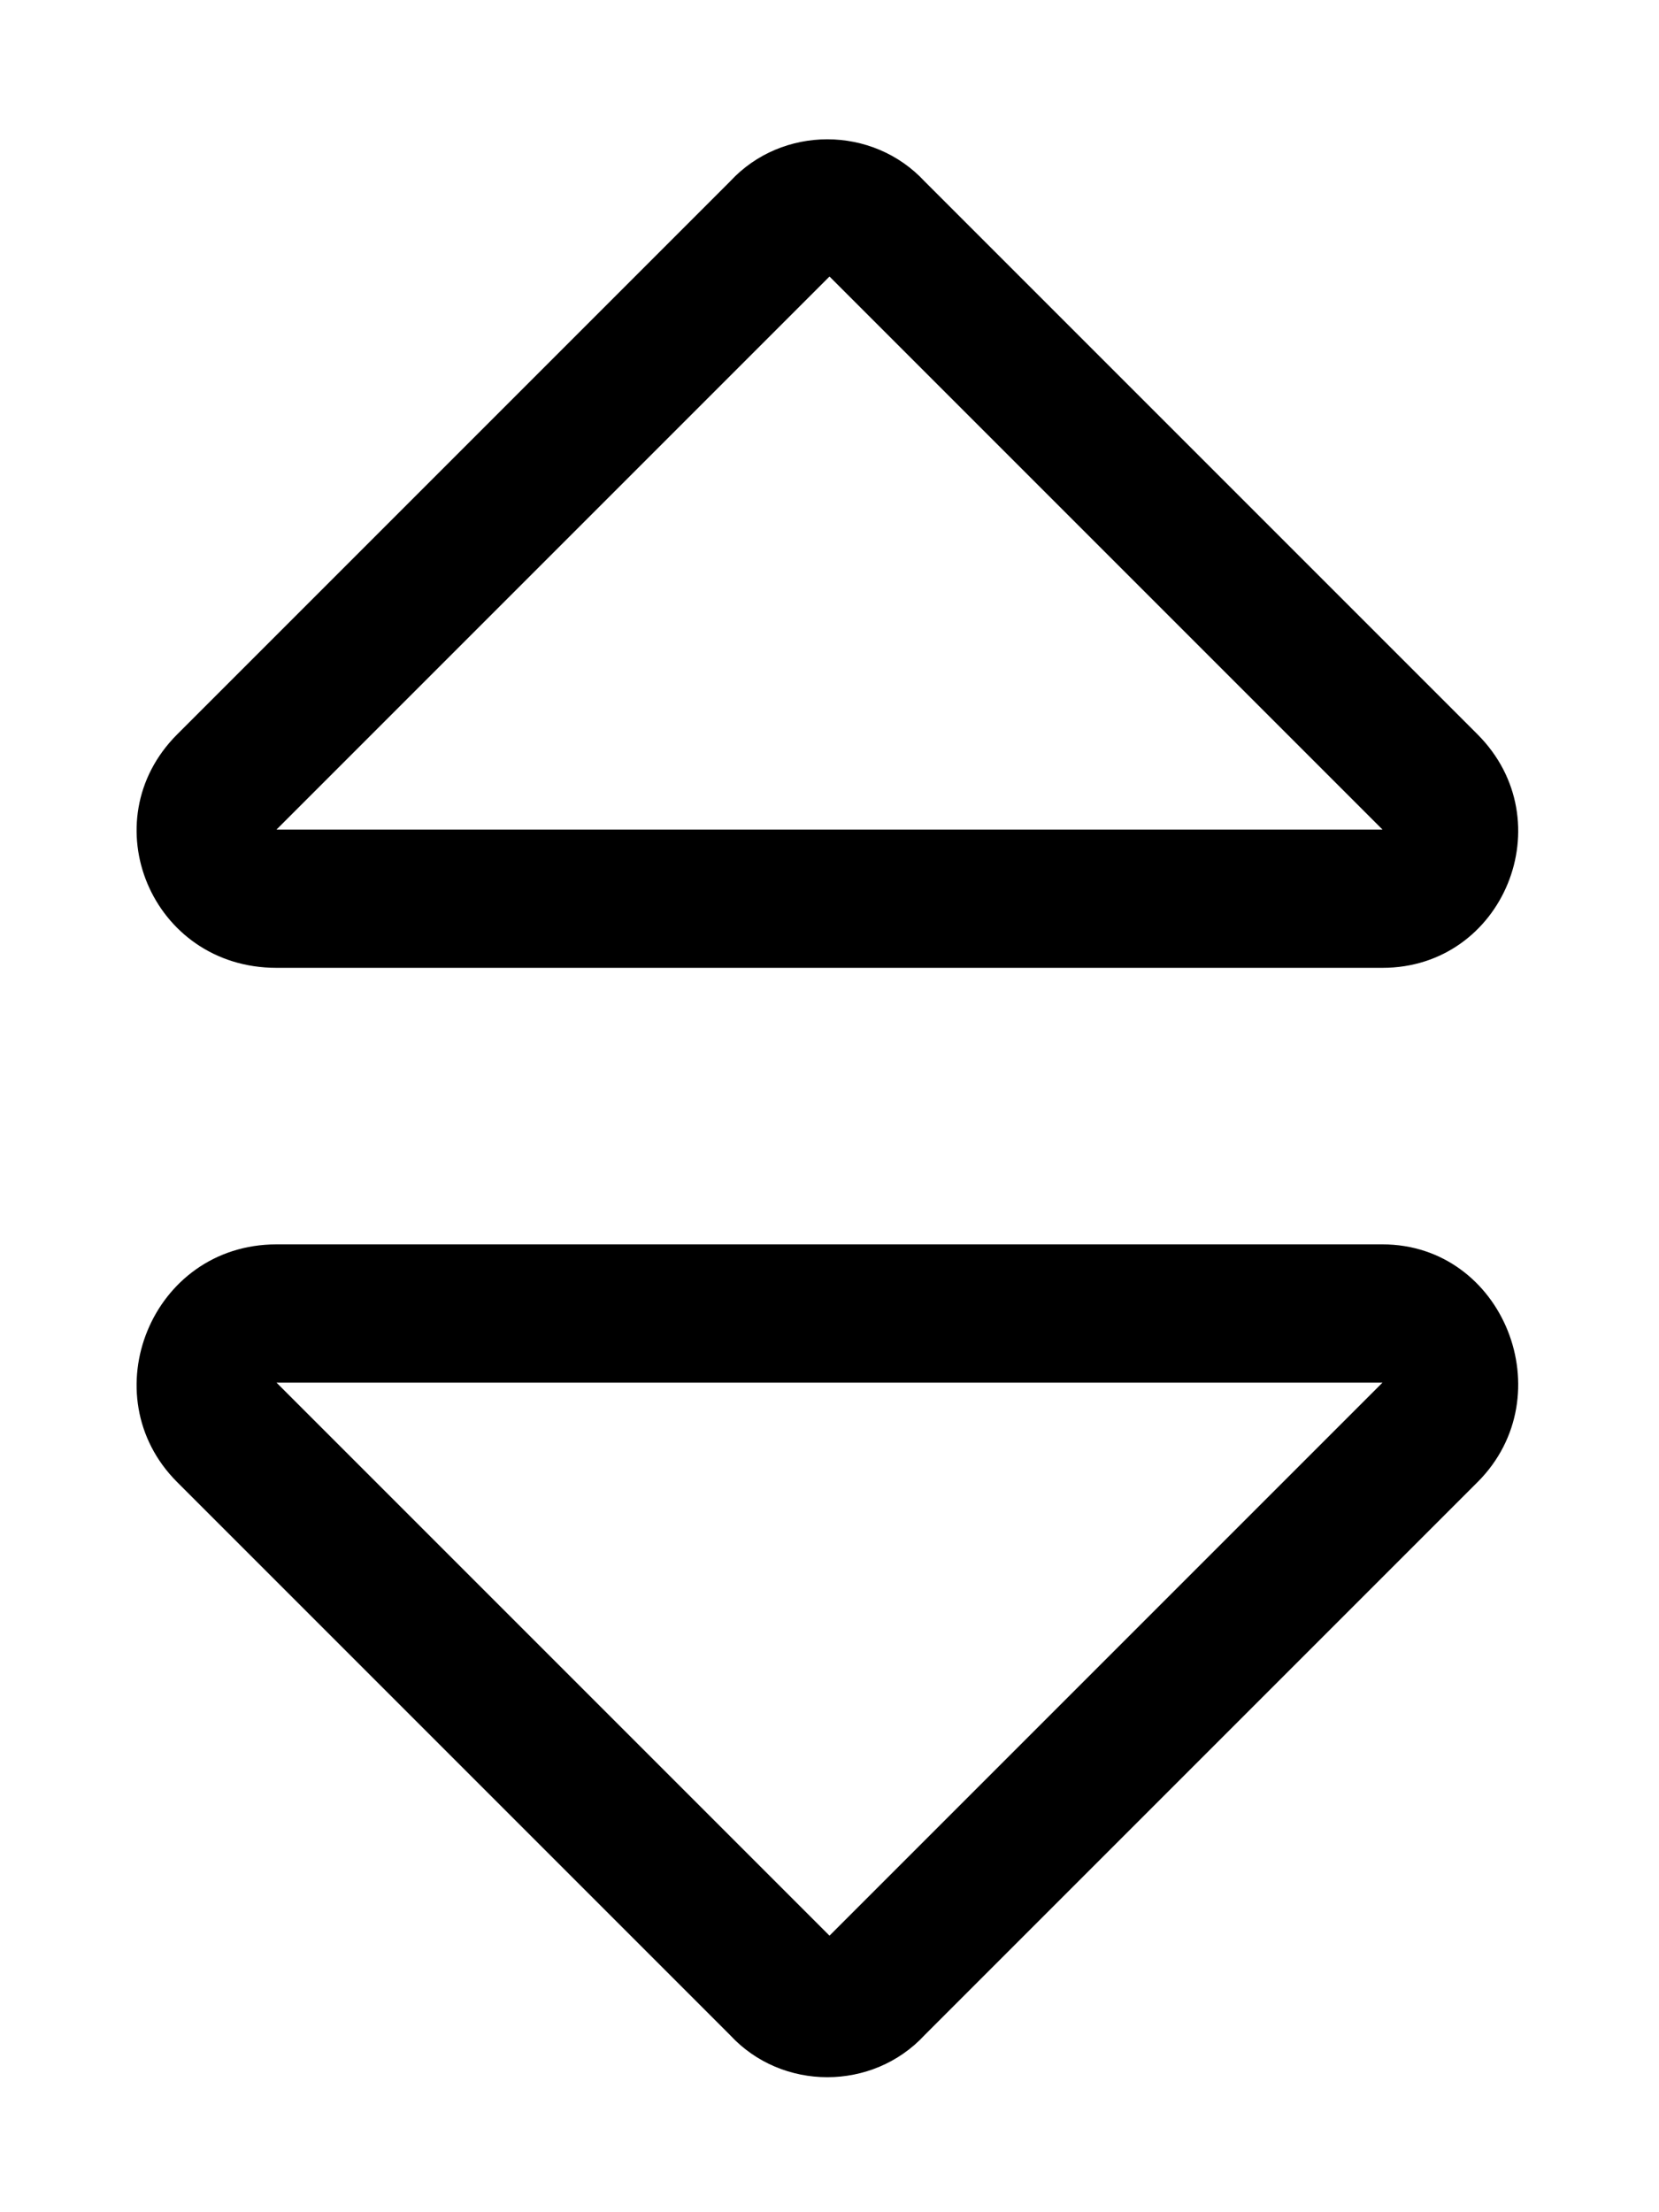 <svg viewBox="0 0 12 16" xmlns="http://www.w3.org/2000/svg">
<path d="M10 9H2C1.094 9 0.656 10.094 1.281 10.719L5.281 14.719C5.656 15.125 6.312 15.125 6.688 14.719L10.688 10.719C11.312 10.094 10.875 9 10 9ZM6 14L2 10H10L6 14ZM2 7H10C10.875 7 11.312 5.938 10.688 5.312L6.688 1.312C6.312 0.906 5.656 0.906 5.281 1.312L1.281 5.312C0.656 5.938 1.094 7 2 7ZM6 2L10 6H2L6 2Z" />
</svg>
